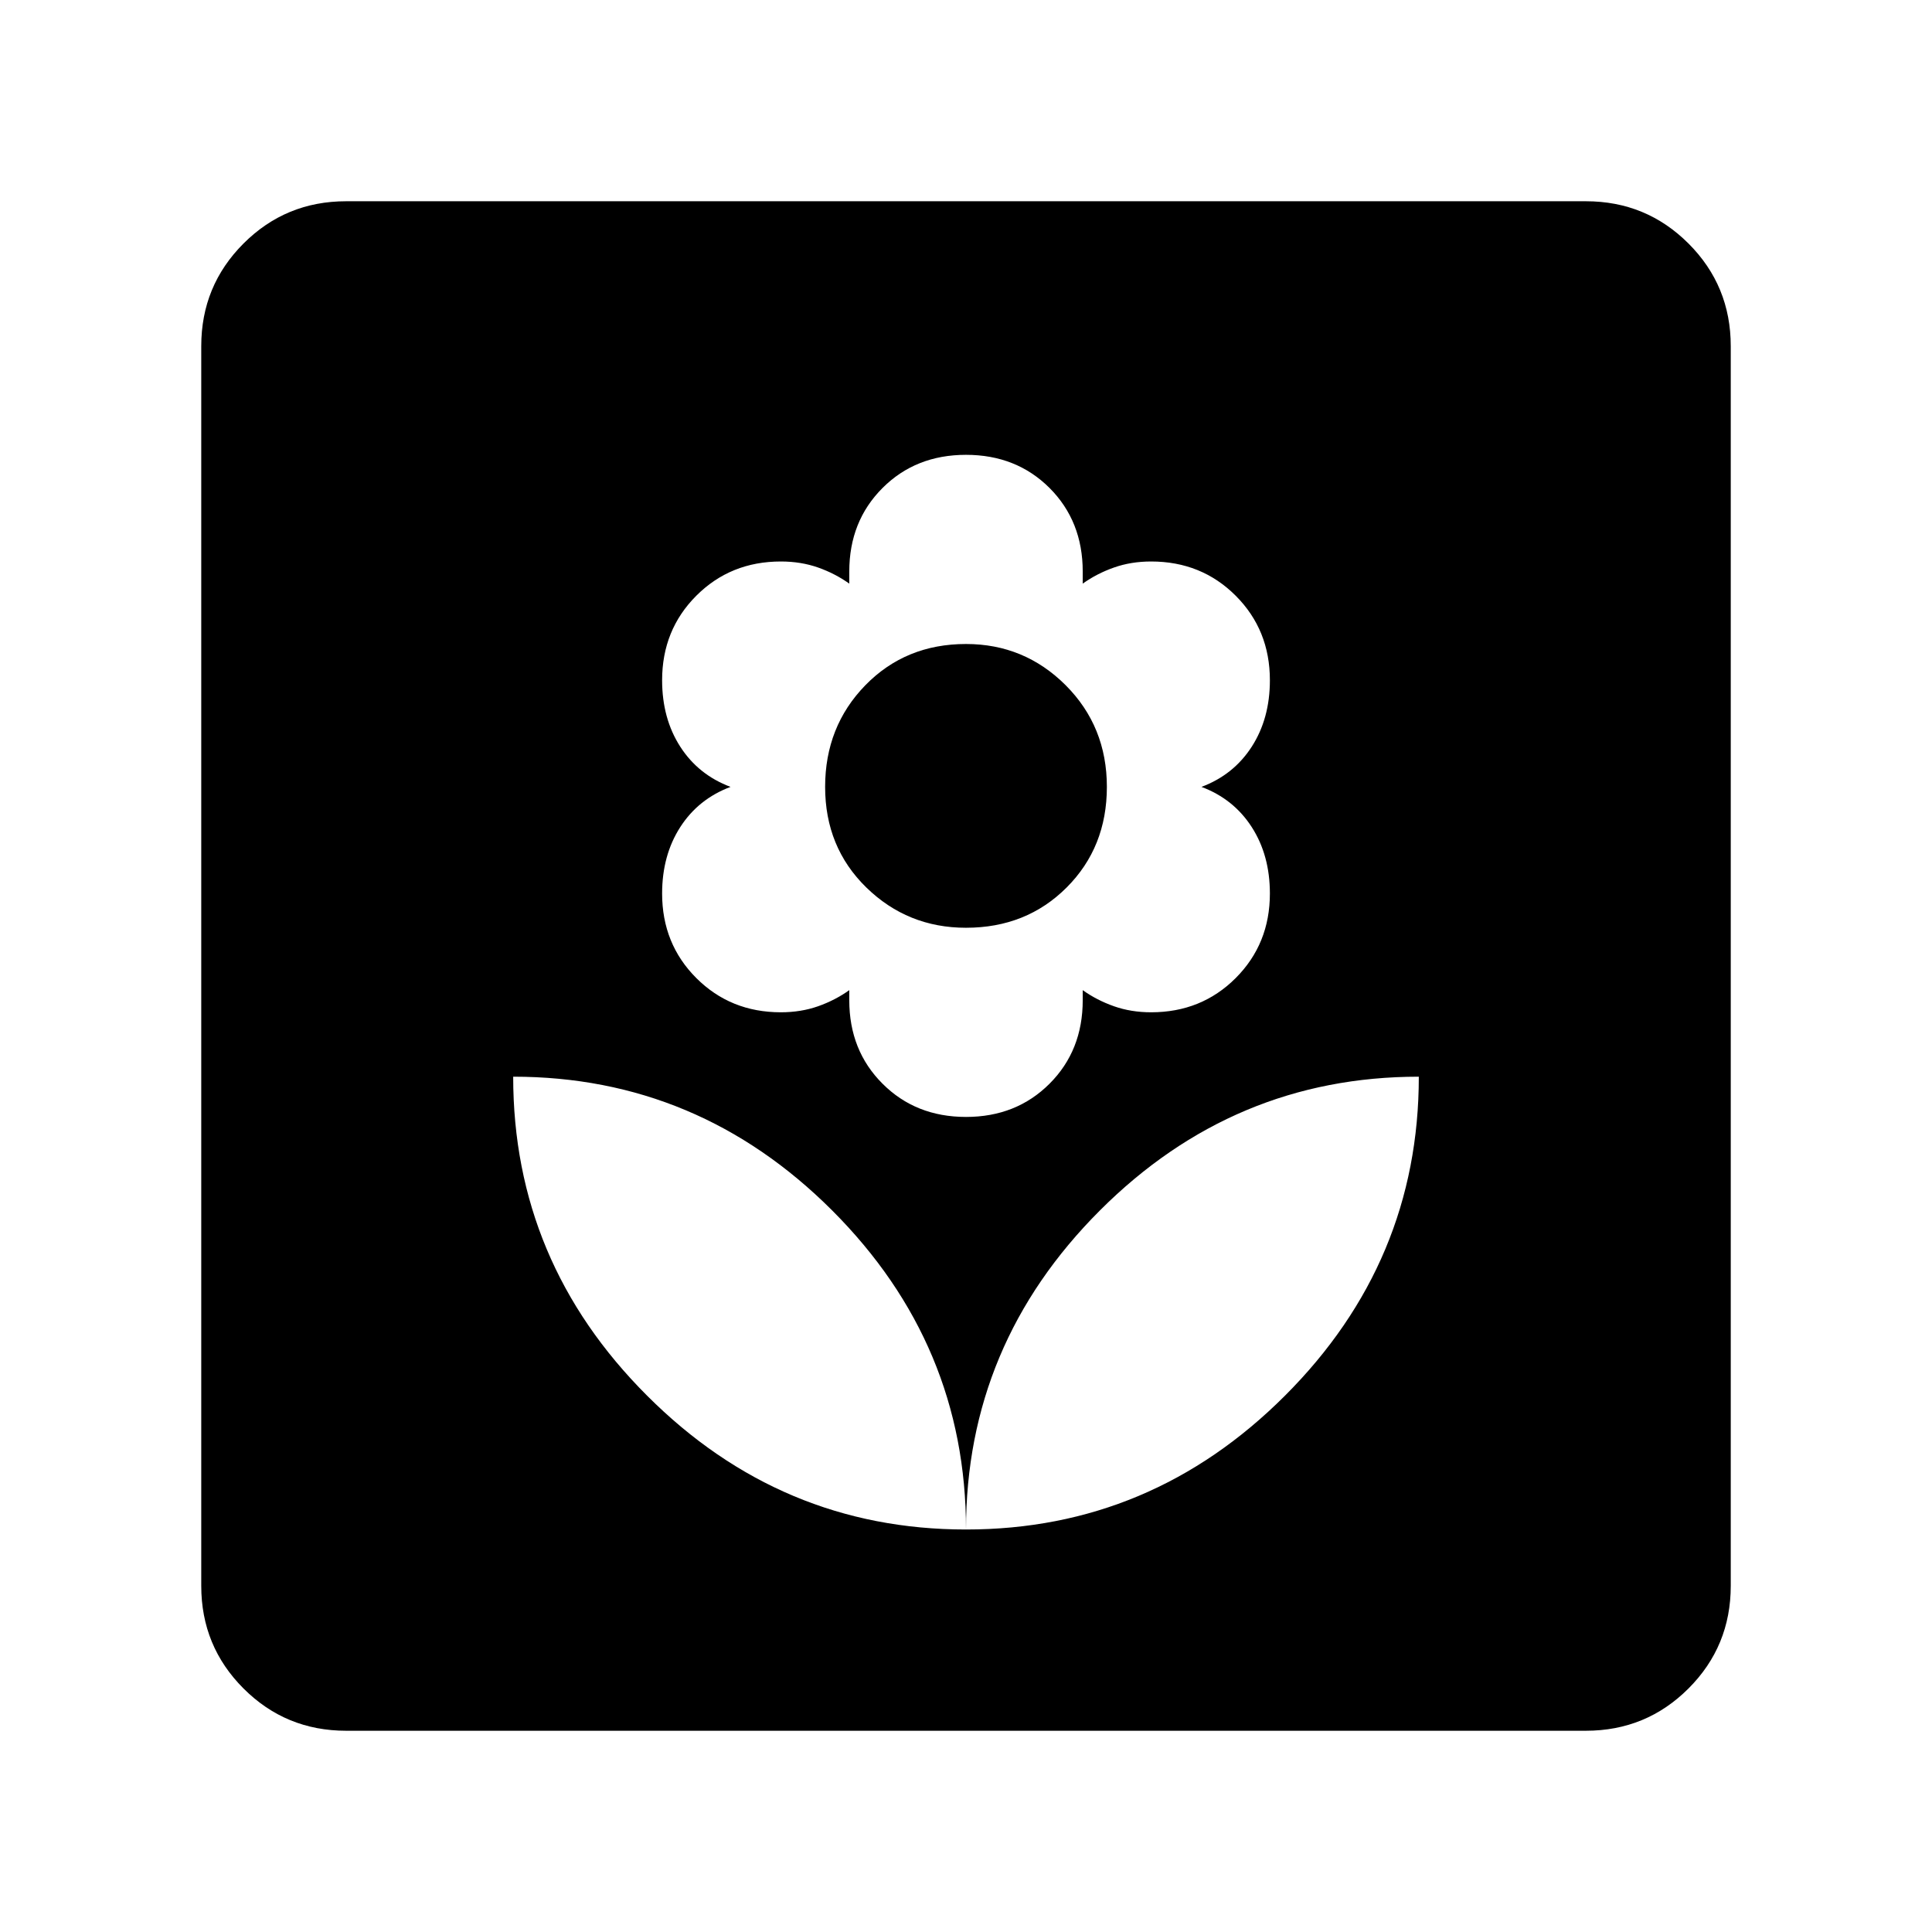 <svg xmlns="http://www.w3.org/2000/svg" height="24" width="24"><path d="M12 19q0-2.3-1.662-3.963-1.663-1.662-3.963-1.662 0 2.3 1.663 3.962Q9.7 19 12 19Zm0-5.125q.625 0 1.038-.413.412-.412.412-1.037V12.3q.175.125.388.2.212.075.462.075.625 0 1.05-.425.425-.425.425-1.05 0-.475-.225-.825t-.625-.5q.4-.15.625-.5.225-.35.225-.825 0-.625-.425-1.05-.425-.425-1.05-.425-.25 0-.462.075-.213.075-.388.2V7.1q0-.625-.412-1.038Q12.625 5.65 12 5.65t-1.037.412q-.413.413-.413 1.038v.15q-.175-.125-.387-.2-.213-.075-.463-.075-.625 0-1.05.425-.425.425-.425 1.05 0 .475.225.825t.625.5q-.4.15-.625.5-.225.35-.225.825 0 .625.425 1.05.425.425 1.05.425.25 0 .463-.075.212-.075.387-.2v.125q0 .625.413 1.037.412.413 1.037.413Zm0-2.35q-.725 0-1.238-.5-.512-.5-.512-1.25t.5-1.263Q11.25 8 12 8q.725 0 1.238.512.512.513.512 1.263 0 .75-.5 1.25t-1.25.5ZM12 19q2.3 0 3.963-1.663 1.662-1.662 1.662-3.962-2.3 0-3.962 1.662Q12 16.7 12 19Zm-7.7 2.5q-.75 0-1.275-.525Q2.5 20.45 2.5 19.7V4.3q0-.75.525-1.275Q3.55 2.5 4.3 2.5h15.4q.75 0 1.275.525.525.525.525 1.275v15.4q0 .75-.525 1.275-.525.525-1.275.525Z"/></svg>